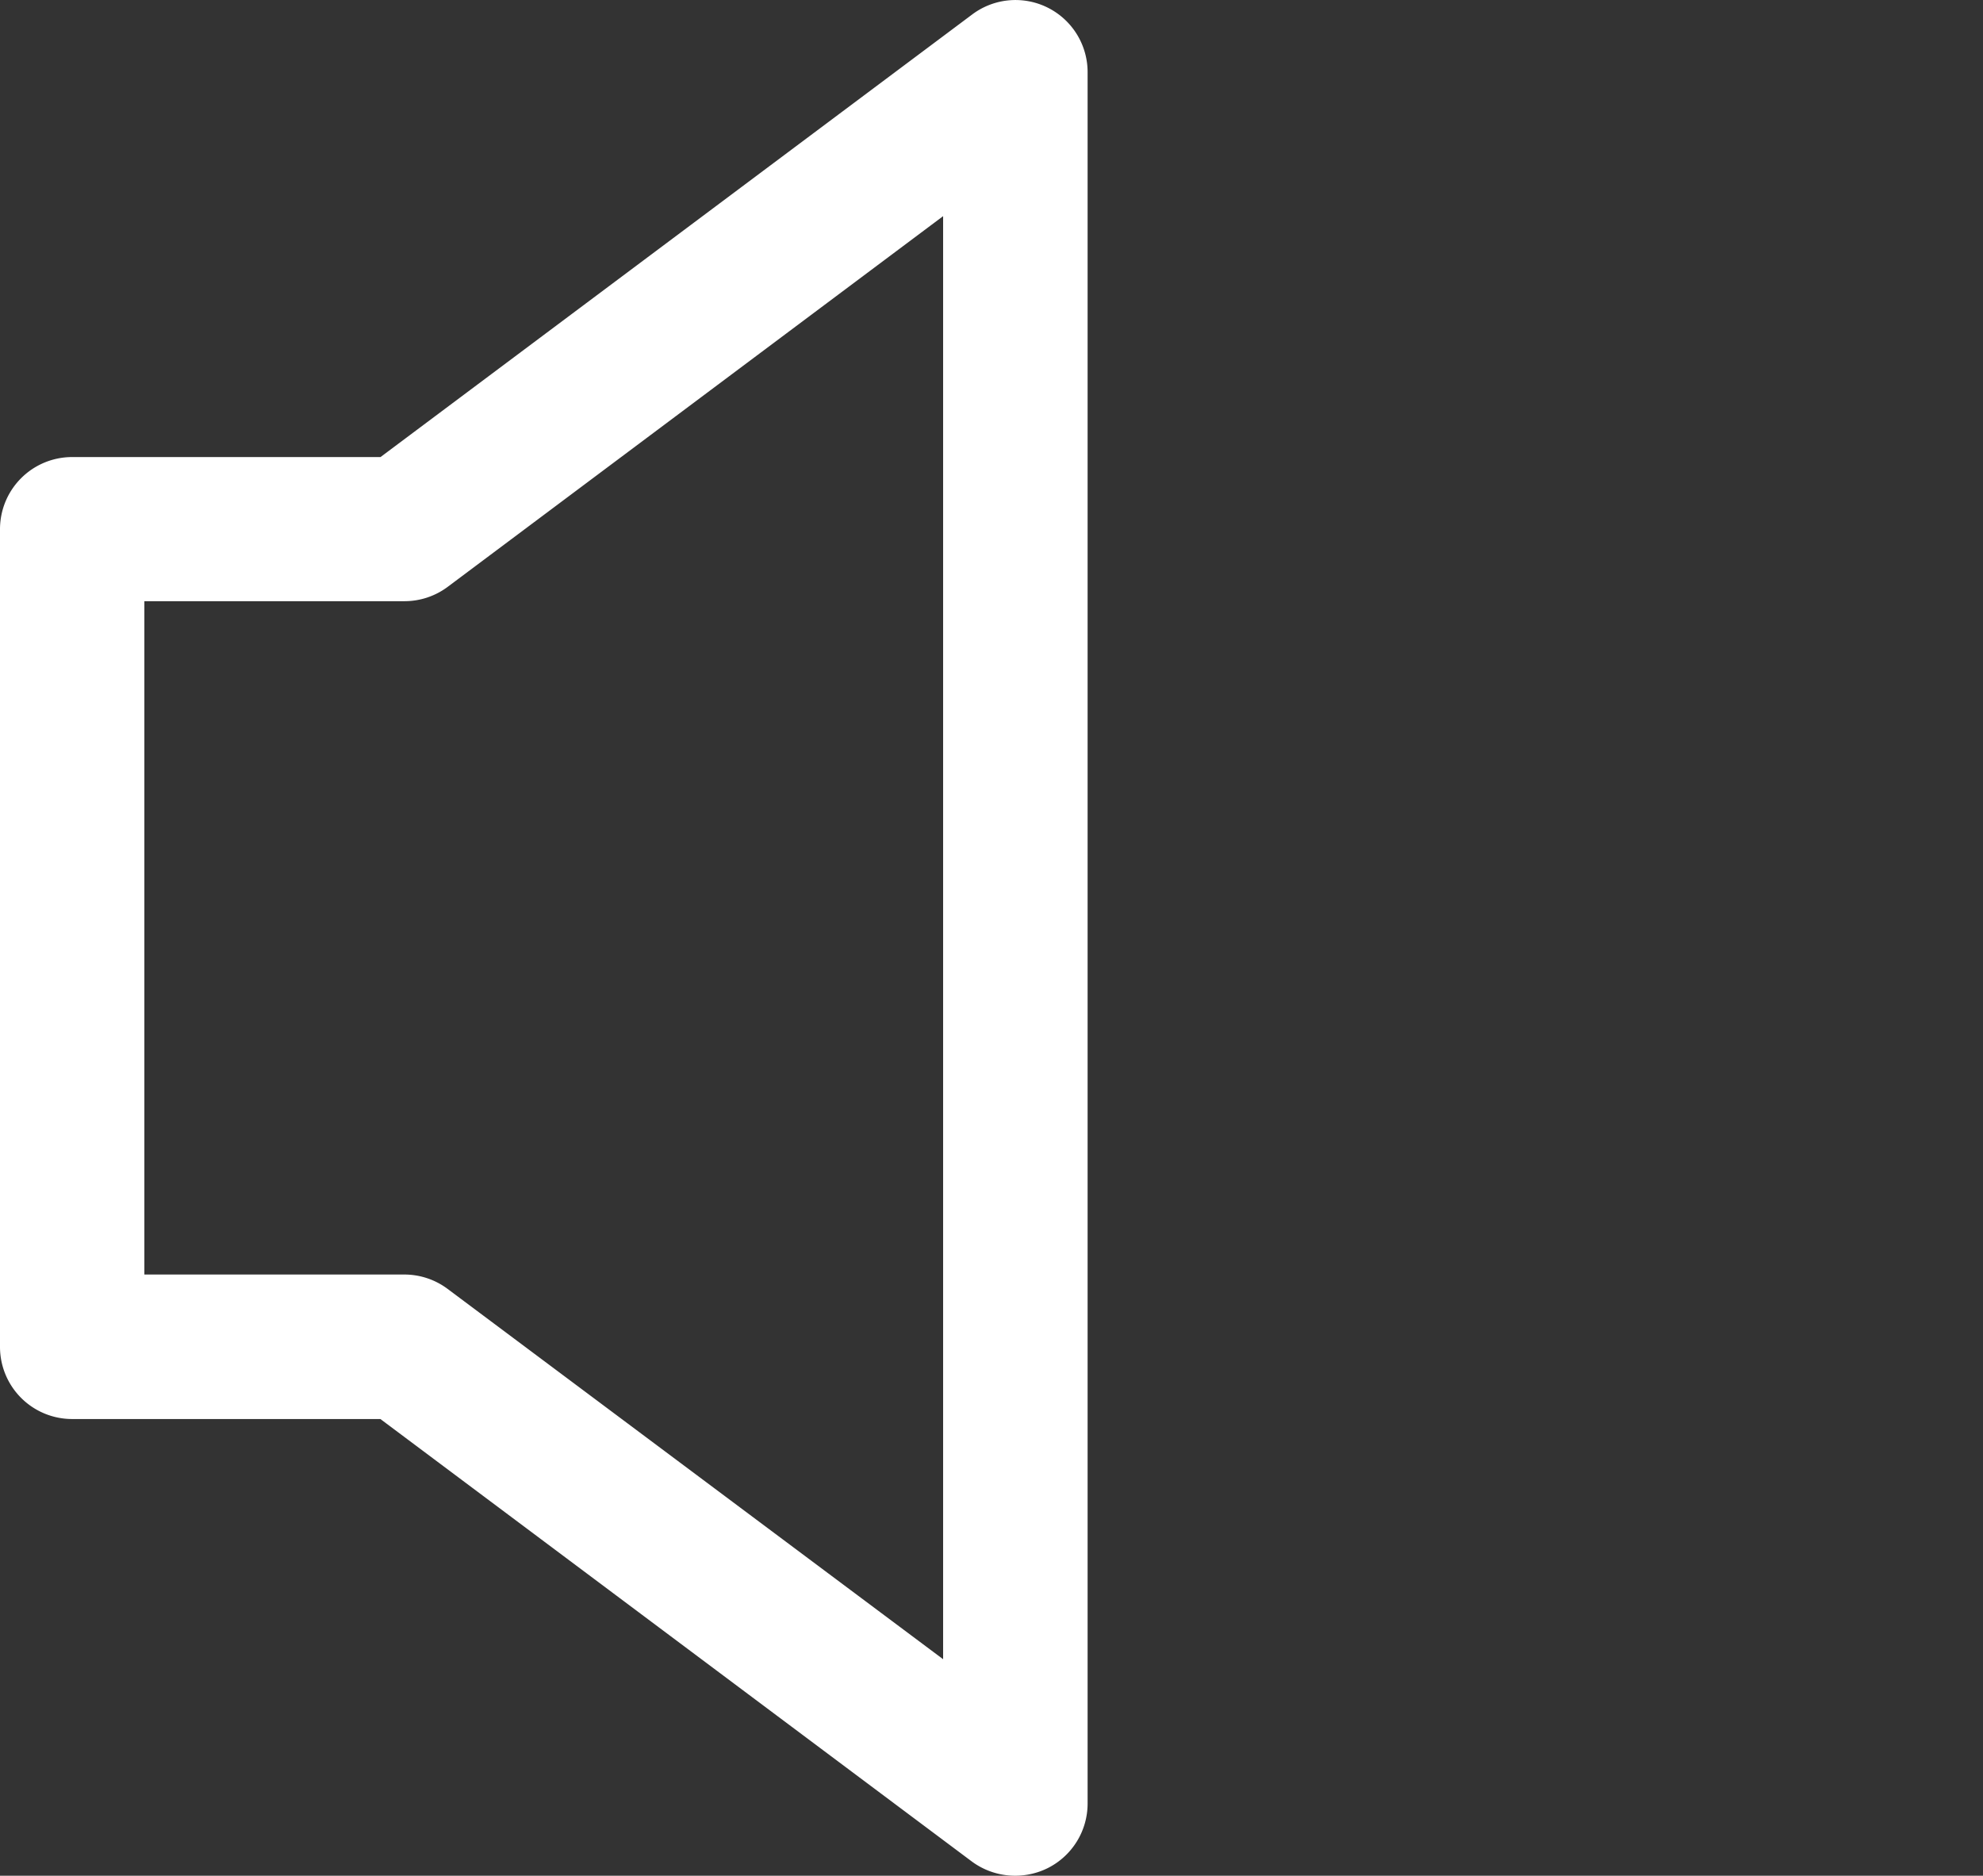 <svg xmlns="http://www.w3.org/2000/svg" viewBox="0 0 16.661 15.759">
    <rect x="0" y="0" width="16.661" height="15.759" fill="#333333" stroke="none"/>
    <defs>
        <style>
            .cls-1{fill:#fff}
        </style>
    </defs>
    <g id="SOUND_MINUS" data-name="SOUND MINUS" transform="translate(-9.569 -12.06)">
        <path id="Path_794" d="M17.1 27.819a.615.615 0 0 0 .272-.064.607.607 0 0 0 .335-.542V12.666a.606.606 0 0 0-.969-.485L11.766 15.9H9.175a.606.606 0 0 0-.606.606v6.87a.606.606 0 0 0 .606.606h2.59l4.97 3.718a.612.612 0 0 0 .365.119zM16.493 26l-4.163-3.111a.607.607 0 0 0-.363-.121H9.782v-5.657h2.186a.607.607 0 0 0 .363-.121l4.162-3.114z" class="cls-1" data-name="Path 794" transform="translate(1)"/>
    </g>
</svg>
